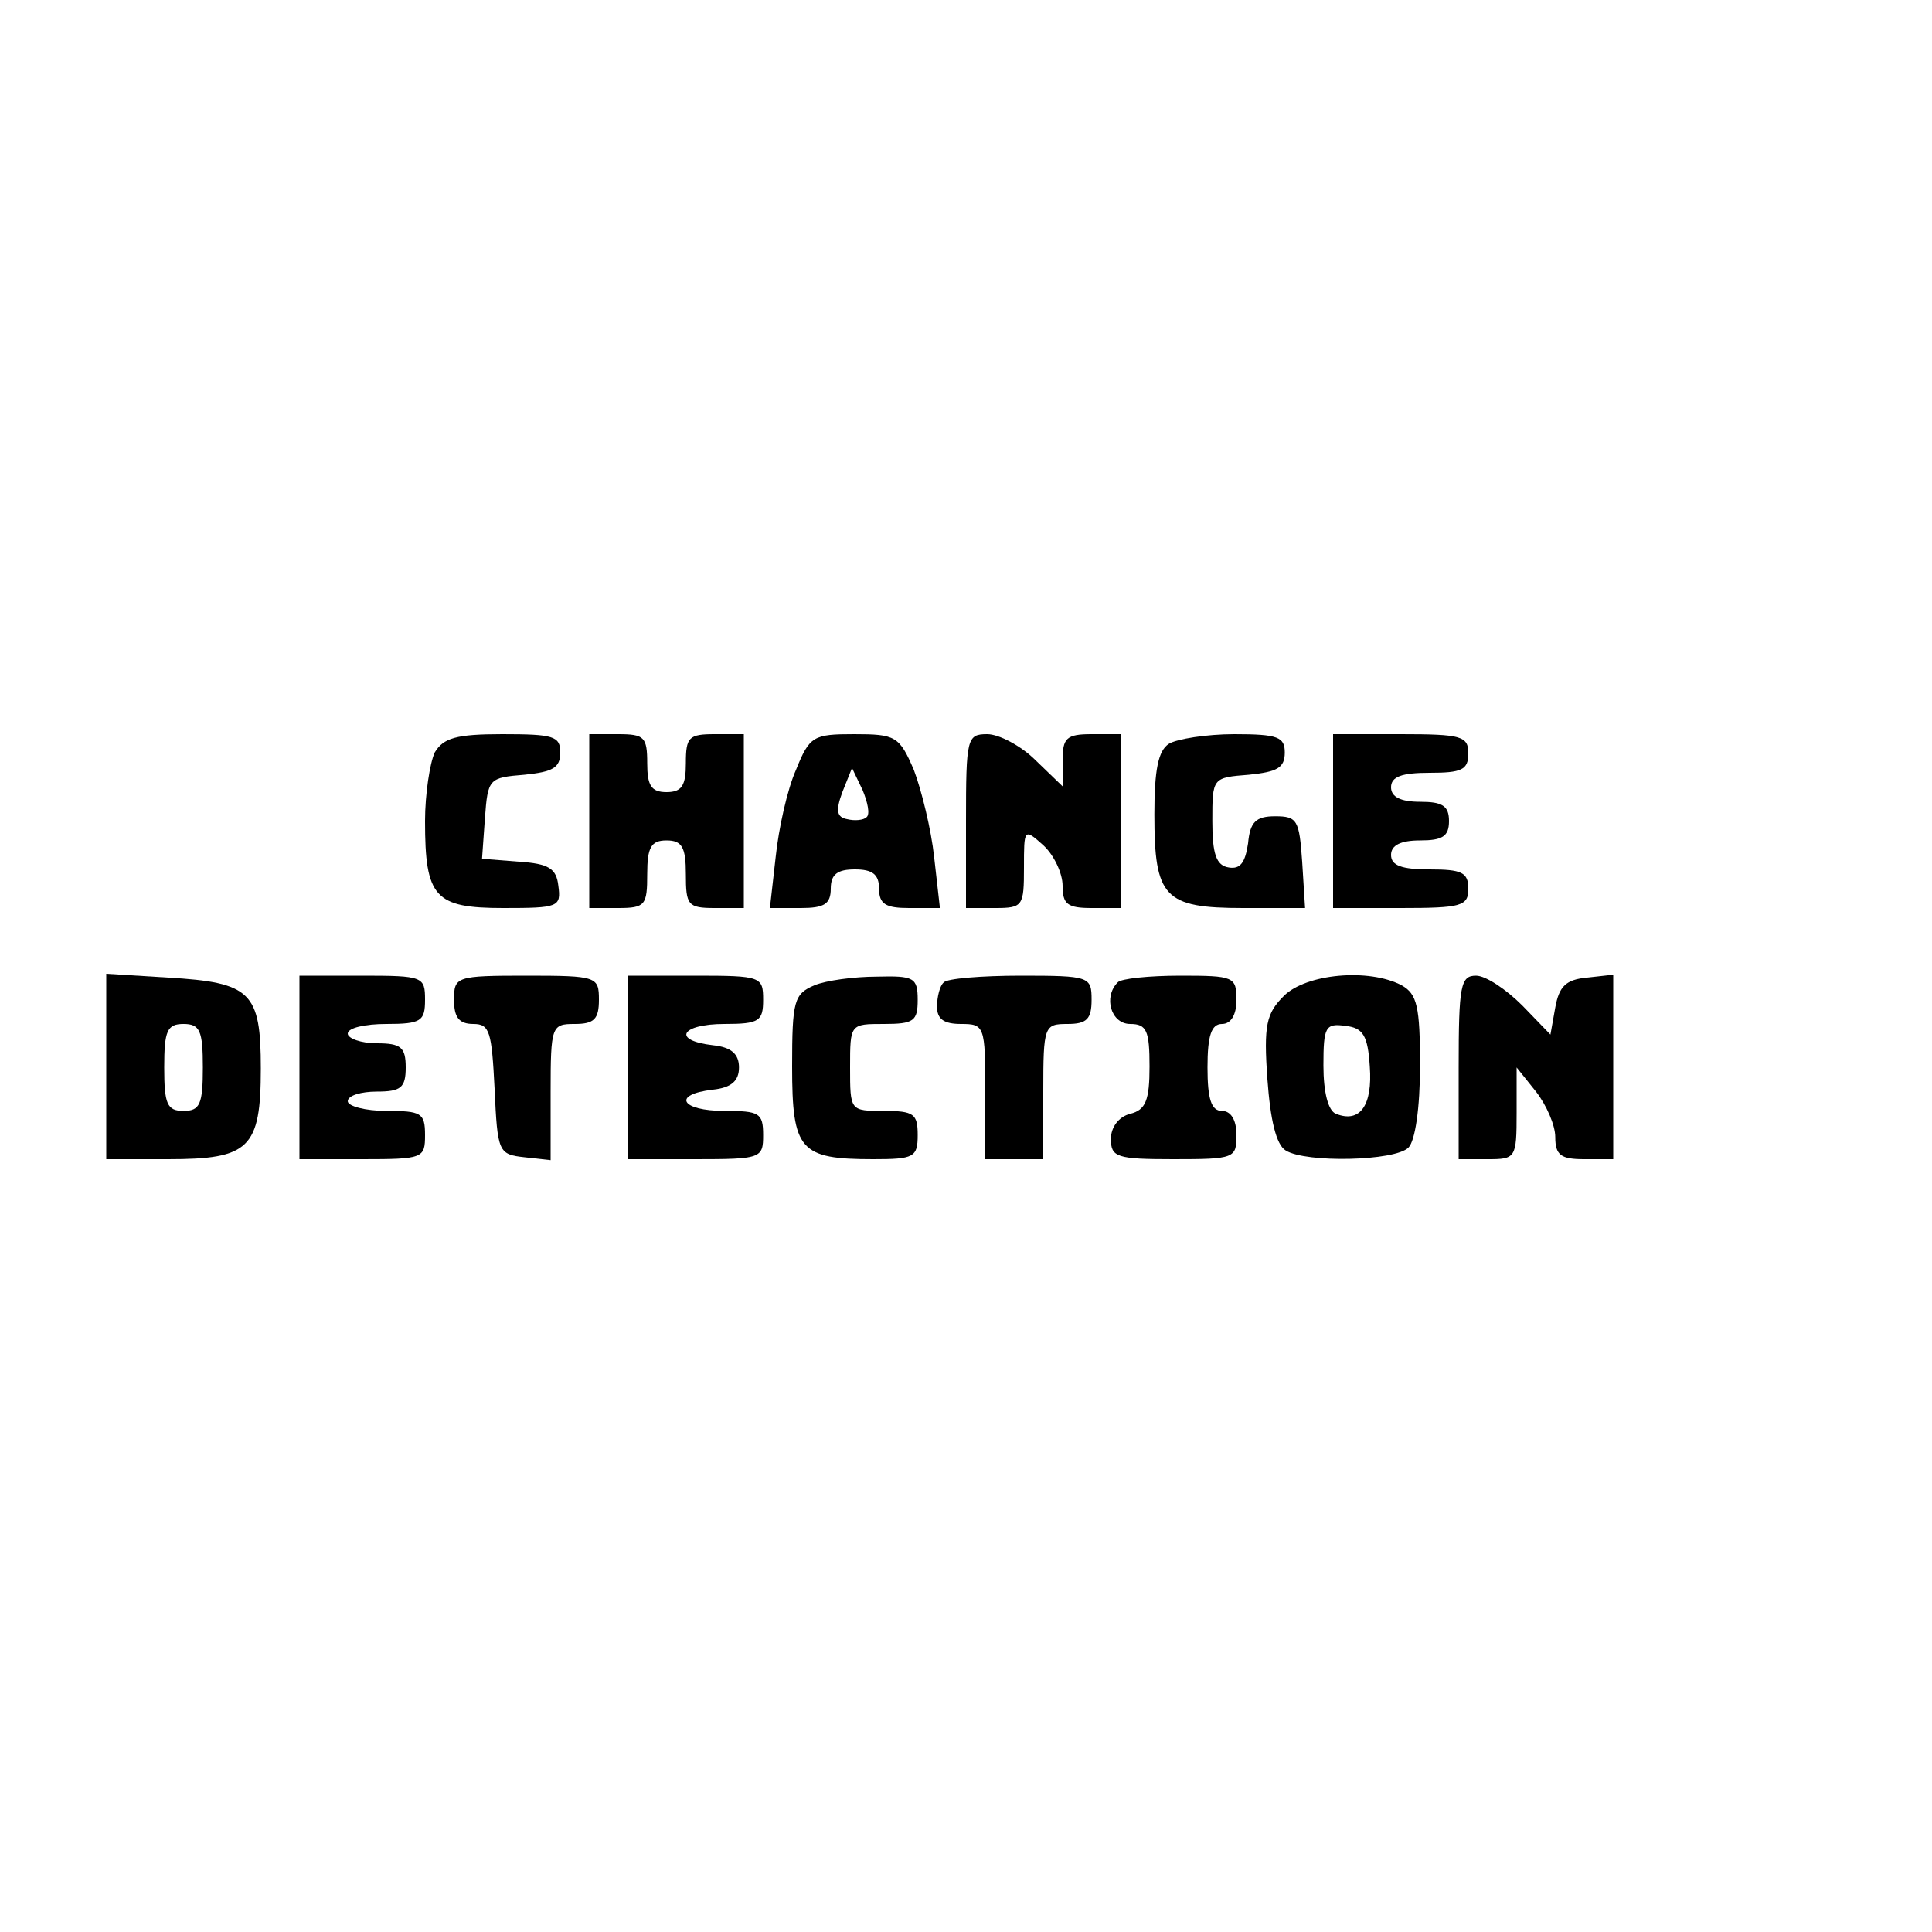 <?xml version="1.0" standalone="no"?>
<!DOCTYPE svg PUBLIC "-//W3C//DTD SVG 20010904//EN"
 "http://www.w3.org/TR/2001/REC-SVG-20010904/DTD/svg10.dtd">
<svg version="1.0" xmlns="http://www.w3.org/2000/svg"
 width="200pt" height="200pt" viewBox="0 0 200 200"
 preserveAspectRatio="xMidYMid meet">
<g transform="translate(0,200) scale(0.1,-0.1)"
fill="#000000" stroke="none">
<path d="M450 1221 c-5 -11 -10 -43 -10 -71 0 -79 10 -90 81 -90 57 0 60 1 57
23 -2 18 -10 23 -41 25 l-38 3 3 42 c3 41 4 42 41 45 29 3 37 7 37 23 0 17 -7
19 -60 19 -48 0 -61 -4 -70 -19z"/>
<path d="M610 1150 l0 -90 30 0 c28 0 30 3 30 35 0 28 4 35 20 35 16 0 20 -7
20 -35 0 -32 2 -35 30 -35 l30 0 0 90 0 90 -30 0 c-27 0 -30 -3 -30 -30 0 -23
-4 -30 -20 -30 -16 0 -20 7 -20 30 0 27 -3 30 -30 30 l-30 0 0 -90z"/>
<path d="M824 1203 c-9 -20 -18 -61 -21 -90 l-6 -53 32 0 c24 0 31 4 31 20 0
15 7 20 25 20 18 0 25 -5 25 -20 0 -16 7 -20 31 -20 l32 0 -6 53 c-3 28 -13
69 -21 90 -15 35 -19 37 -62 37 -42 0 -46 -2 -60 -37z m73 -49 c-3 -3 -12 -4
-20 -2 -11 2 -12 9 -5 28 l10 25 11 -23 c5 -12 8 -25 4 -28z"/>
<path d="M1000 1150 l0 -90 30 0 c29 0 30 2 30 42 0 40 0 41 20 23 11 -10 20
-29 20 -42 0 -19 5 -23 30 -23 l30 0 0 90 0 90 -30 0 c-26 0 -30 -4 -30 -27
l0 -27 -28 27 c-15 15 -38 27 -50 27 -21 0 -22 -4 -22 -90z"/>
<path d="M1210 1230 c-11 -7 -15 -27 -15 -73 0 -86 10 -97 92 -97 l64 0 -3 48
c-3 43 -5 47 -28 47 -20 0 -26 -6 -28 -28 -3 -20 -8 -27 -20 -25 -13 2 -17 14
-17 48 0 45 0 45 38 48 29 3 37 7 37 23 0 16 -7 19 -52 19 -29 0 -60 -5 -68
-10z"/>
<path d="M1380 1150 l0 -90 70 0 c63 0 70 2 70 20 0 17 -7 20 -40 20 -29 0
-40 4 -40 15 0 10 10 15 30 15 23 0 30 4 30 20 0 16 -7 20 -30 20 -20 0 -30 5
-30 15 0 11 11 15 40 15 33 0 40 3 40 20 0 18 -7 20 -70 20 l-70 0 0 -90z"/>
<path d="M110 896 l0 -96 64 0 c84 0 96 11 96 94 0 79 -10 89 -96 94 l-64 4 0
-96z m100 -1 c0 -38 -3 -45 -20 -45 -17 0 -20 7 -20 45 0 38 3 45 20 45 17 0
20 -7 20 -45z"/>
<path d="M310 895 l0 -95 65 0 c63 0 65 1 65 25 0 23 -4 25 -40 25 -22 0 -40
5 -40 10 0 6 14 10 30 10 25 0 30 4 30 25 0 21 -5 25 -30 25 -16 0 -30 5 -30
10 0 6 18 10 40 10 36 0 40 3 40 25 0 24 -2 25 -65 25 l-65 0 0 -95z"/>
<path d="M470 965 c0 -18 5 -25 20 -25 17 0 19 -8 22 -67 3 -66 4 -68 31 -71
l27 -3 0 70 c0 69 1 71 25 71 20 0 25 5 25 25 0 24 -2 25 -75 25 -73 0 -75 -1
-75 -25z"/>
<path d="M650 895 l0 -95 70 0 c68 0 70 1 70 25 0 23 -4 25 -40 25 -45 0 -55
17 -12 22 19 2 27 9 27 23 0 14 -8 21 -27 23 -43 5 -33 22 12 22 36 0 40 3 40
25 0 24 -2 25 -70 25 l-70 0 0 -95z"/>
<path d="M843 980 c-21 -9 -23 -16 -23 -84 0 -87 8 -96 84 -96 42 0 46 2 46
25 0 22 -4 25 -35 25 -35 0 -35 0 -35 45 0 45 0 45 35 45 31 0 35 3 35 25 0
23 -4 25 -42 24 -24 0 -53 -4 -65 -9z"/>
<path d="M977 983 c-4 -3 -7 -15 -7 -25 0 -13 7 -18 25 -18 24 0 25 -2 25 -70
l0 -70 30 0 30 0 0 70 c0 68 1 70 25 70 20 0 25 5 25 25 0 24 -2 25 -73 25
-41 0 -77 -3 -80 -7z"/>
<path d="M1157 983 c-15 -15 -7 -43 13 -43 17 0 20 -7 20 -44 0 -35 -4 -45
-20 -49 -12 -3 -20 -14 -20 -26 0 -19 6 -21 65 -21 63 0 65 1 65 25 0 16 -6
25 -15 25 -11 0 -15 12 -15 45 0 33 4 45 15 45 9 0 15 9 15 25 0 24 -3 25 -58
25 -32 0 -62 -3 -65 -7z"/>
<path d="M1329 969 c-18 -18 -21 -30 -17 -86 3 -42 9 -68 19 -74 21 -13 113
-11 127 3 7 7 12 41 12 85 0 61 -3 74 -19 83 -34 18 -99 12 -122 -11z m89 -73
c3 -40 -10 -59 -35 -49 -8 3 -13 22 -13 50 0 40 2 44 23 41 18 -2 23 -10 25
-42z"/>
<path d="M1510 895 l0 -95 30 0 c29 0 30 1 30 48 l0 47 20 -25 c11 -14 20 -35
20 -47 0 -19 6 -23 30 -23 l30 0 0 96 0 95 -27 -3 c-22 -2 -29 -9 -33 -31 l-5
-28 -29 30 c-17 17 -38 31 -48 31 -16 0 -18 -10 -18 -95z"/>
</g>
</svg>
